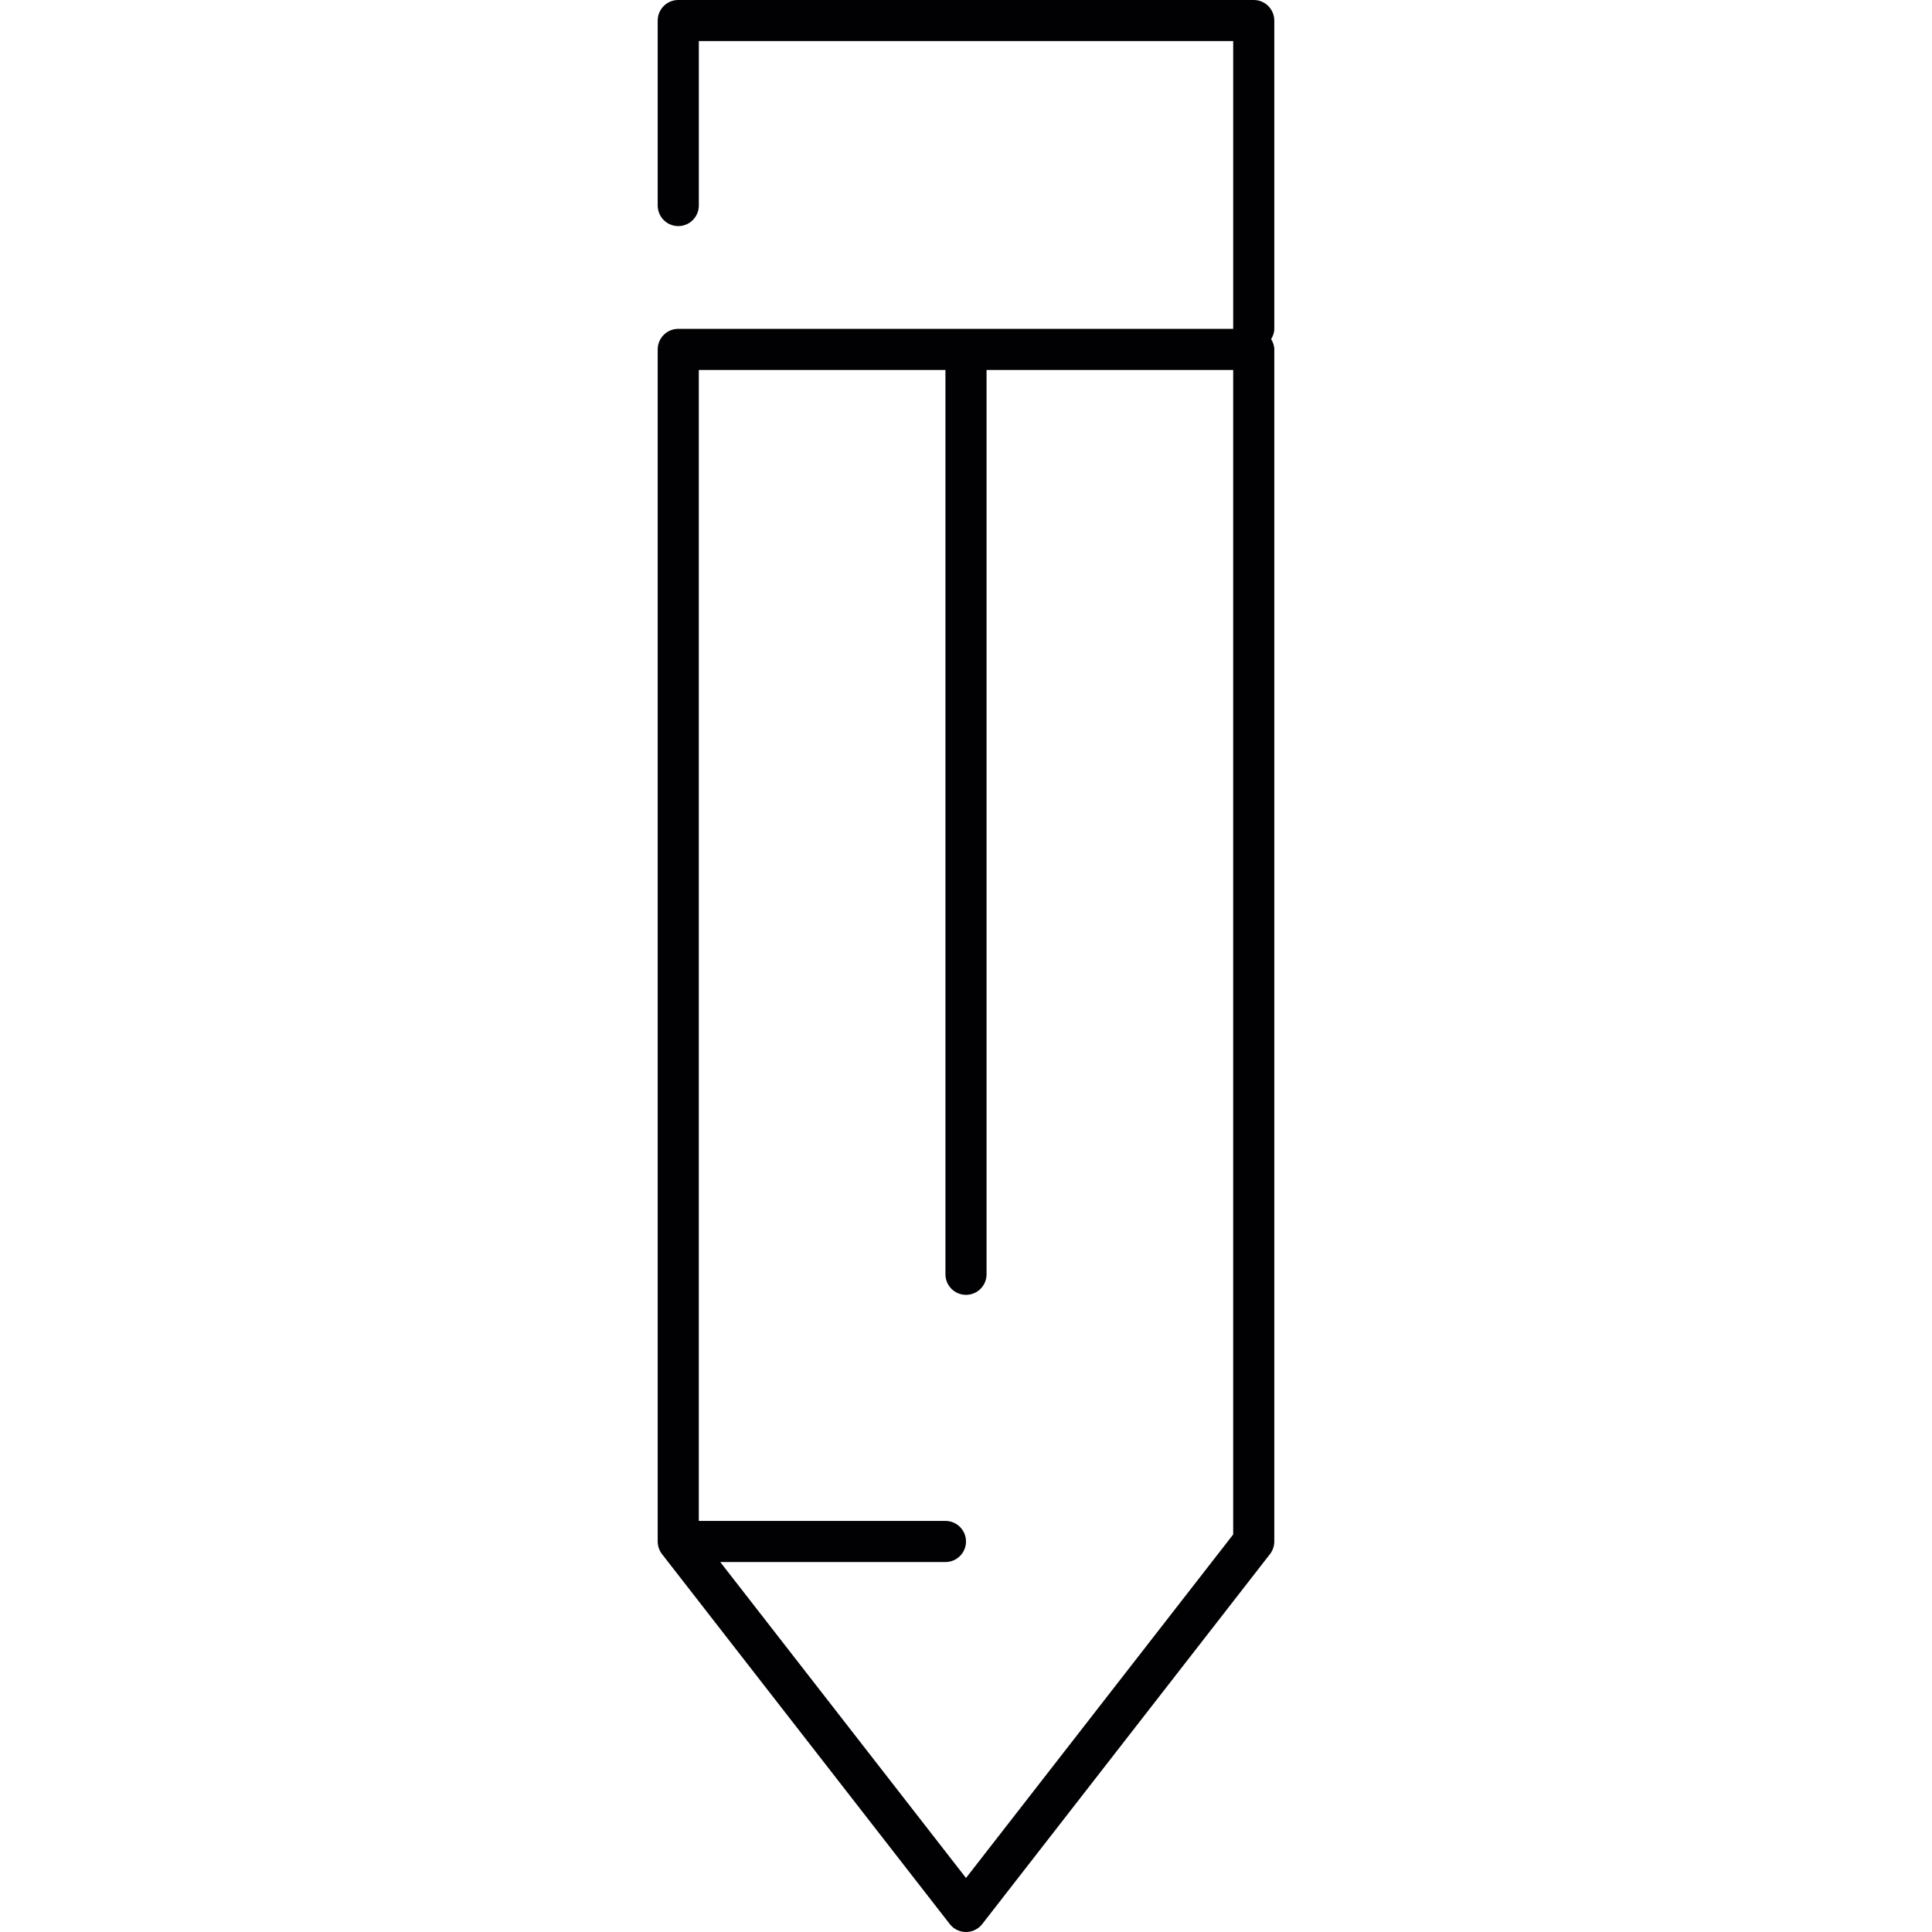<?xml version="1.0" encoding="iso-8859-1"?>
<!-- Generator: Adobe Illustrator 18.1.1, SVG Export Plug-In . SVG Version: 6.00 Build 0)  -->
<svg version="1.1" id="Capa_1" xmlns="http://www.w3.org/2000/svg" xmlns:xlink="http://www.w3.org/1999/xlink" x="0px" y="0px"
	 viewBox="0 0 255.636 255.636" style="enable-background:new 0 0 255.636 255.636;" xml:space="preserve">
<g>
	<path style="fill:#010002;" d="M125.67,254.586c0.517,0.664,1.311,1.05,2.148,1.05s1.632-0.386,2.148-1.05l38.073-48.952
		c0.37-0.479,0.571-1.066,0.571-1.67V46.232c0-0.506-0.174-0.952-0.419-1.36c0.245-0.408,0.419-0.854,0.419-1.36V2.72
		c0-1.501-1.218-2.72-2.72-2.72H89.745c-1.501,0-2.72,1.218-2.72,2.72v24.476c0,1.501,1.218,2.72,2.72,2.72s2.72-1.218,2.72-2.72
		V5.439h70.708v38.073H89.745c-1.501,0-2.72,1.218-2.72,2.72v157.733c0,0.604,0.201,1.191,0.571,1.67L125.67,254.586z
		 M92.464,48.952h32.634v119.659c0,1.501,1.218,2.72,2.72,2.72s2.72-1.218,2.72-2.72V48.952h32.634v154.083l-35.354,45.454
		l-32.515-41.805h29.795c1.501,0,2.72-1.218,2.72-2.72s-1.218-2.72-2.72-2.72H92.464V48.952z"/>
</g>
<g>
</g>
<g>
</g>
<g>
</g>
<g>
</g>
<g>
</g>
<g>
</g>
<g>
</g>
<g>
</g>
<g>
</g>
<g>
</g>
<g>
</g>
<g>
</g>
<g>
</g>
<g>
</g>
<g>
</g>
</svg>
